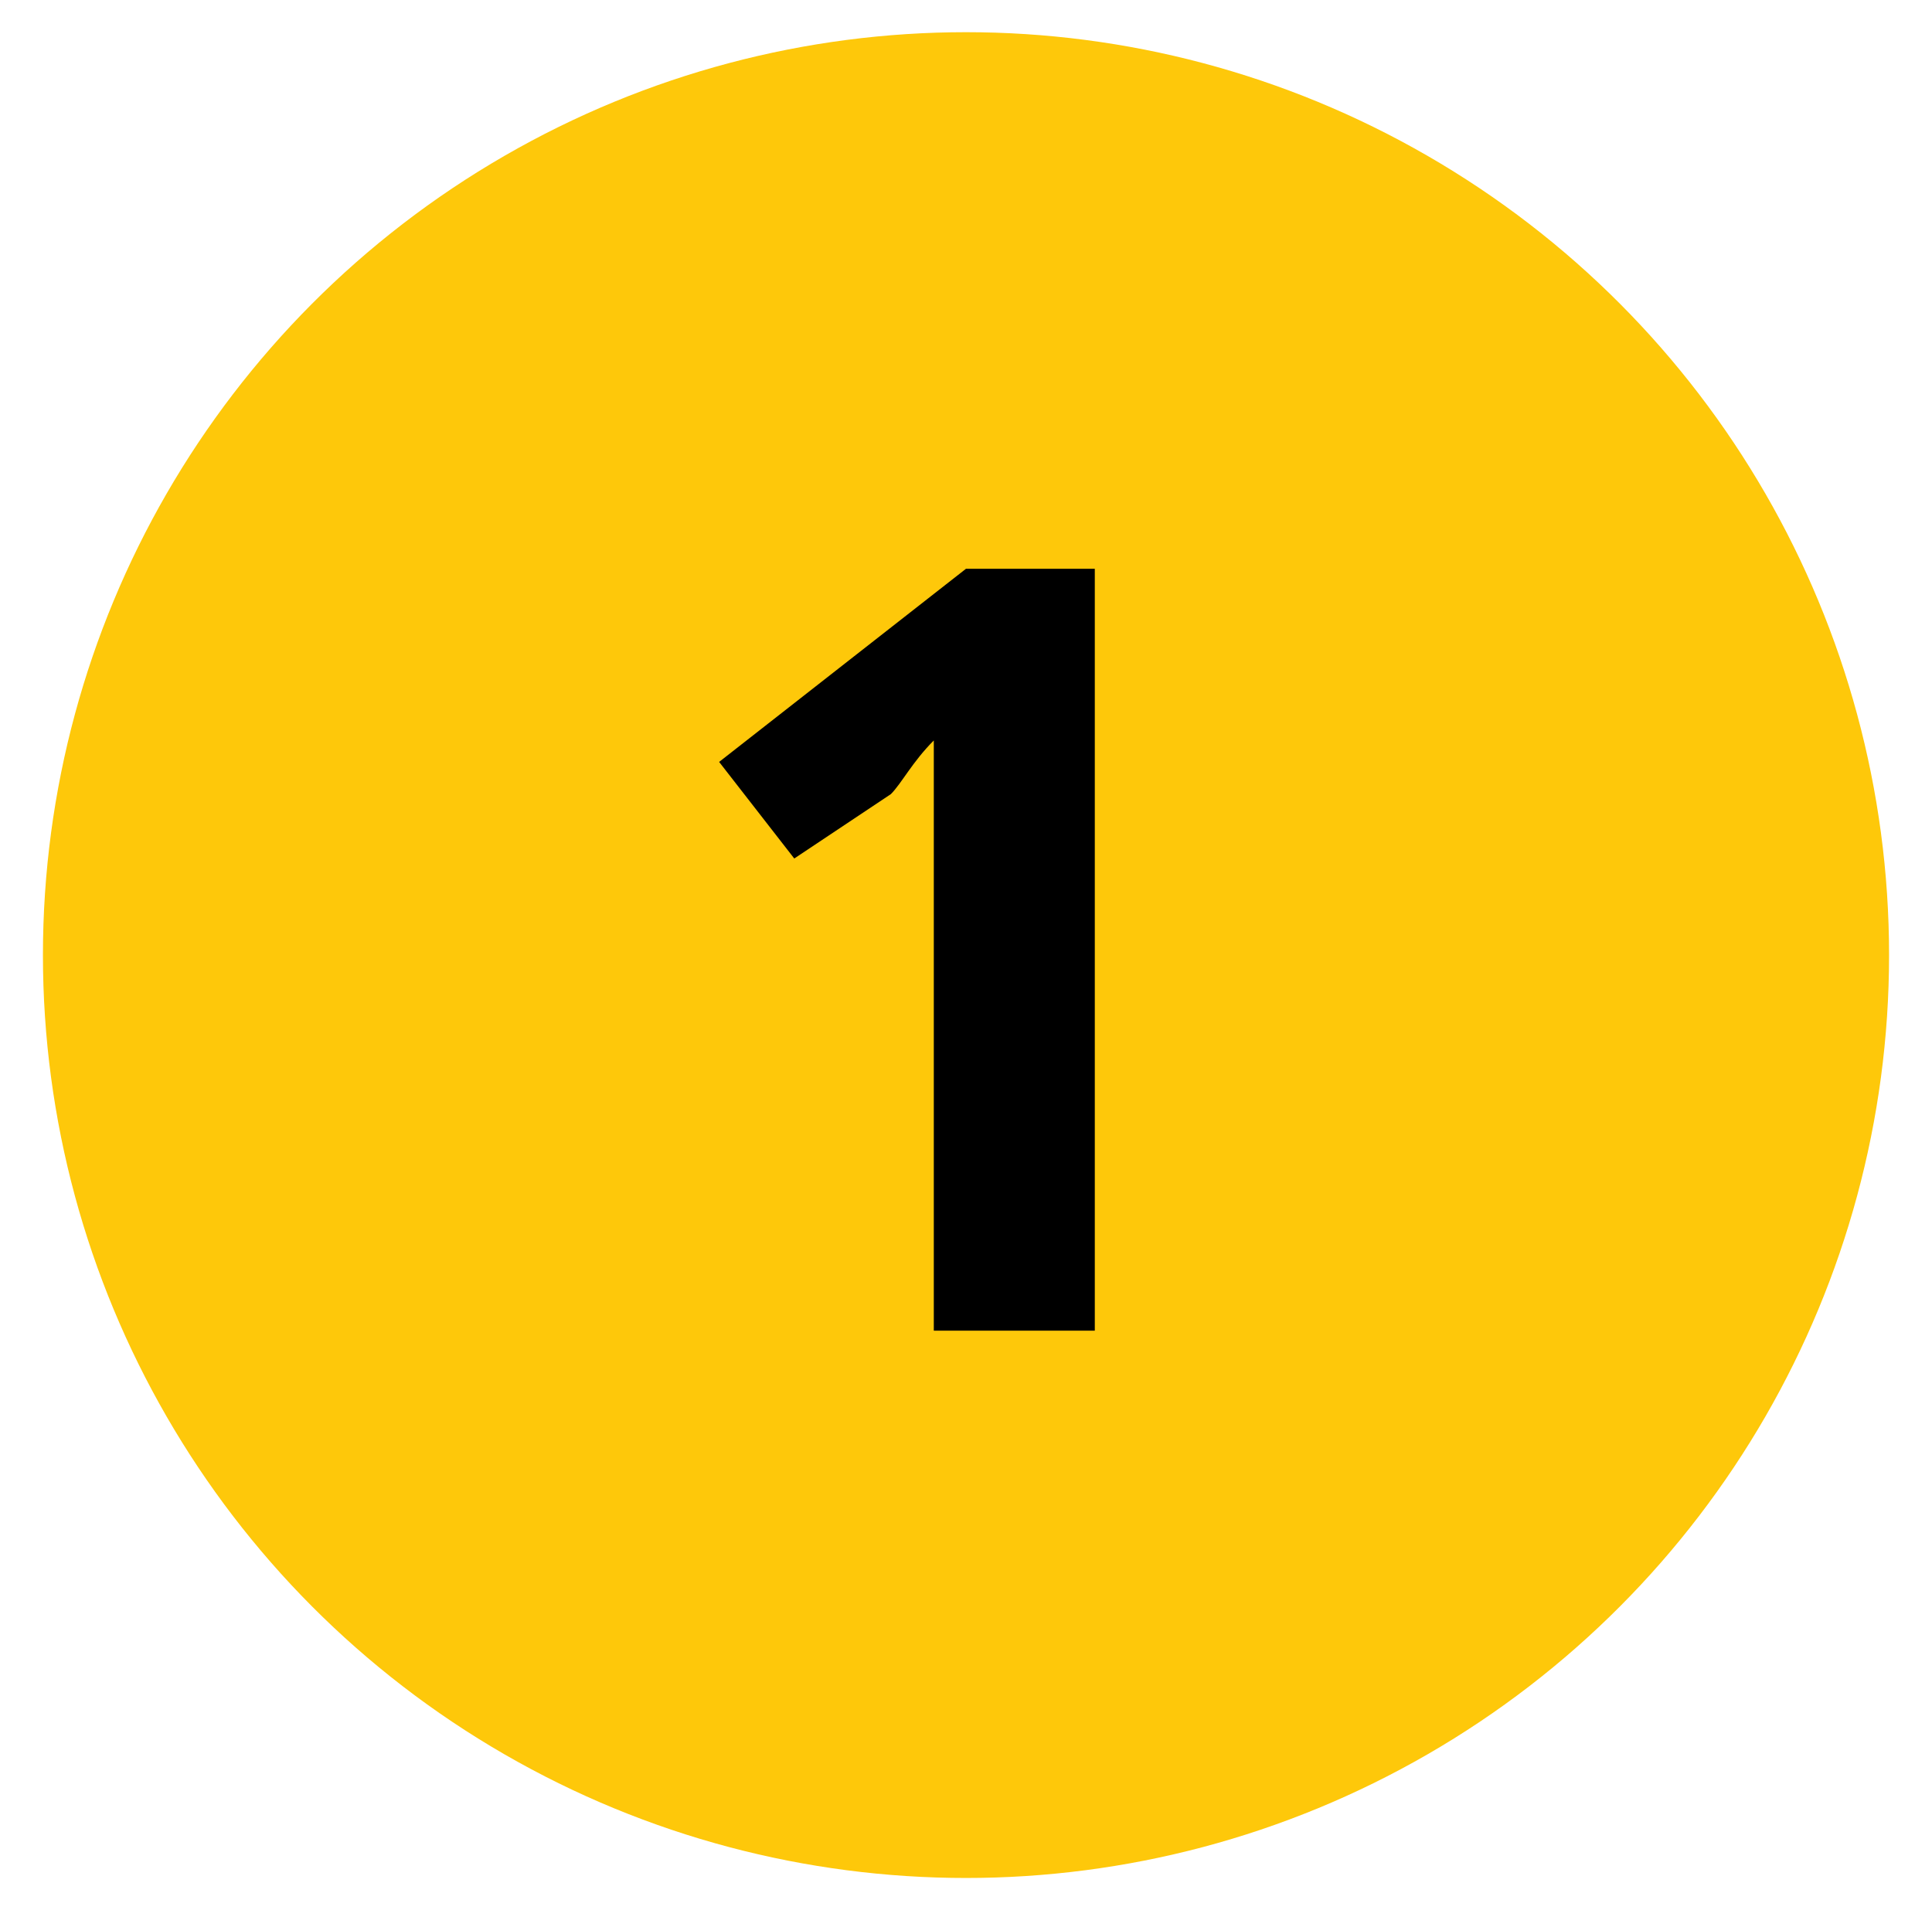<?xml version="1.0" encoding="utf-8"?>
<!-- Generator: Adobe Illustrator 22.0.0, SVG Export Plug-In . SVG Version: 6.00 Build 0)  -->
<svg version="1.1" id="Layer_1" xmlns="http://www.w3.org/2000/svg" xmlns:xlink="http://www.w3.org/1999/xlink" x="0px" y="0px"
	 viewBox="0 0 18 17.8" style="enable-background:new 0 0 18 17.8;" xml:space="preserve">
<style type="text/css">
	.st0{fill:#FEC80A;}
</style>
<circle class="st0" cx="9" cy="8.9" r="8.6"/>
<g>
	<path d="M10.3,12.4H8.7V8.3l0-0.7l0-0.7C8.5,7.1,8.4,7.3,8.3,7.4L7.4,8L6.7,7.1L9,5.3h1.2V12.4z"/>
</g>
</svg>
